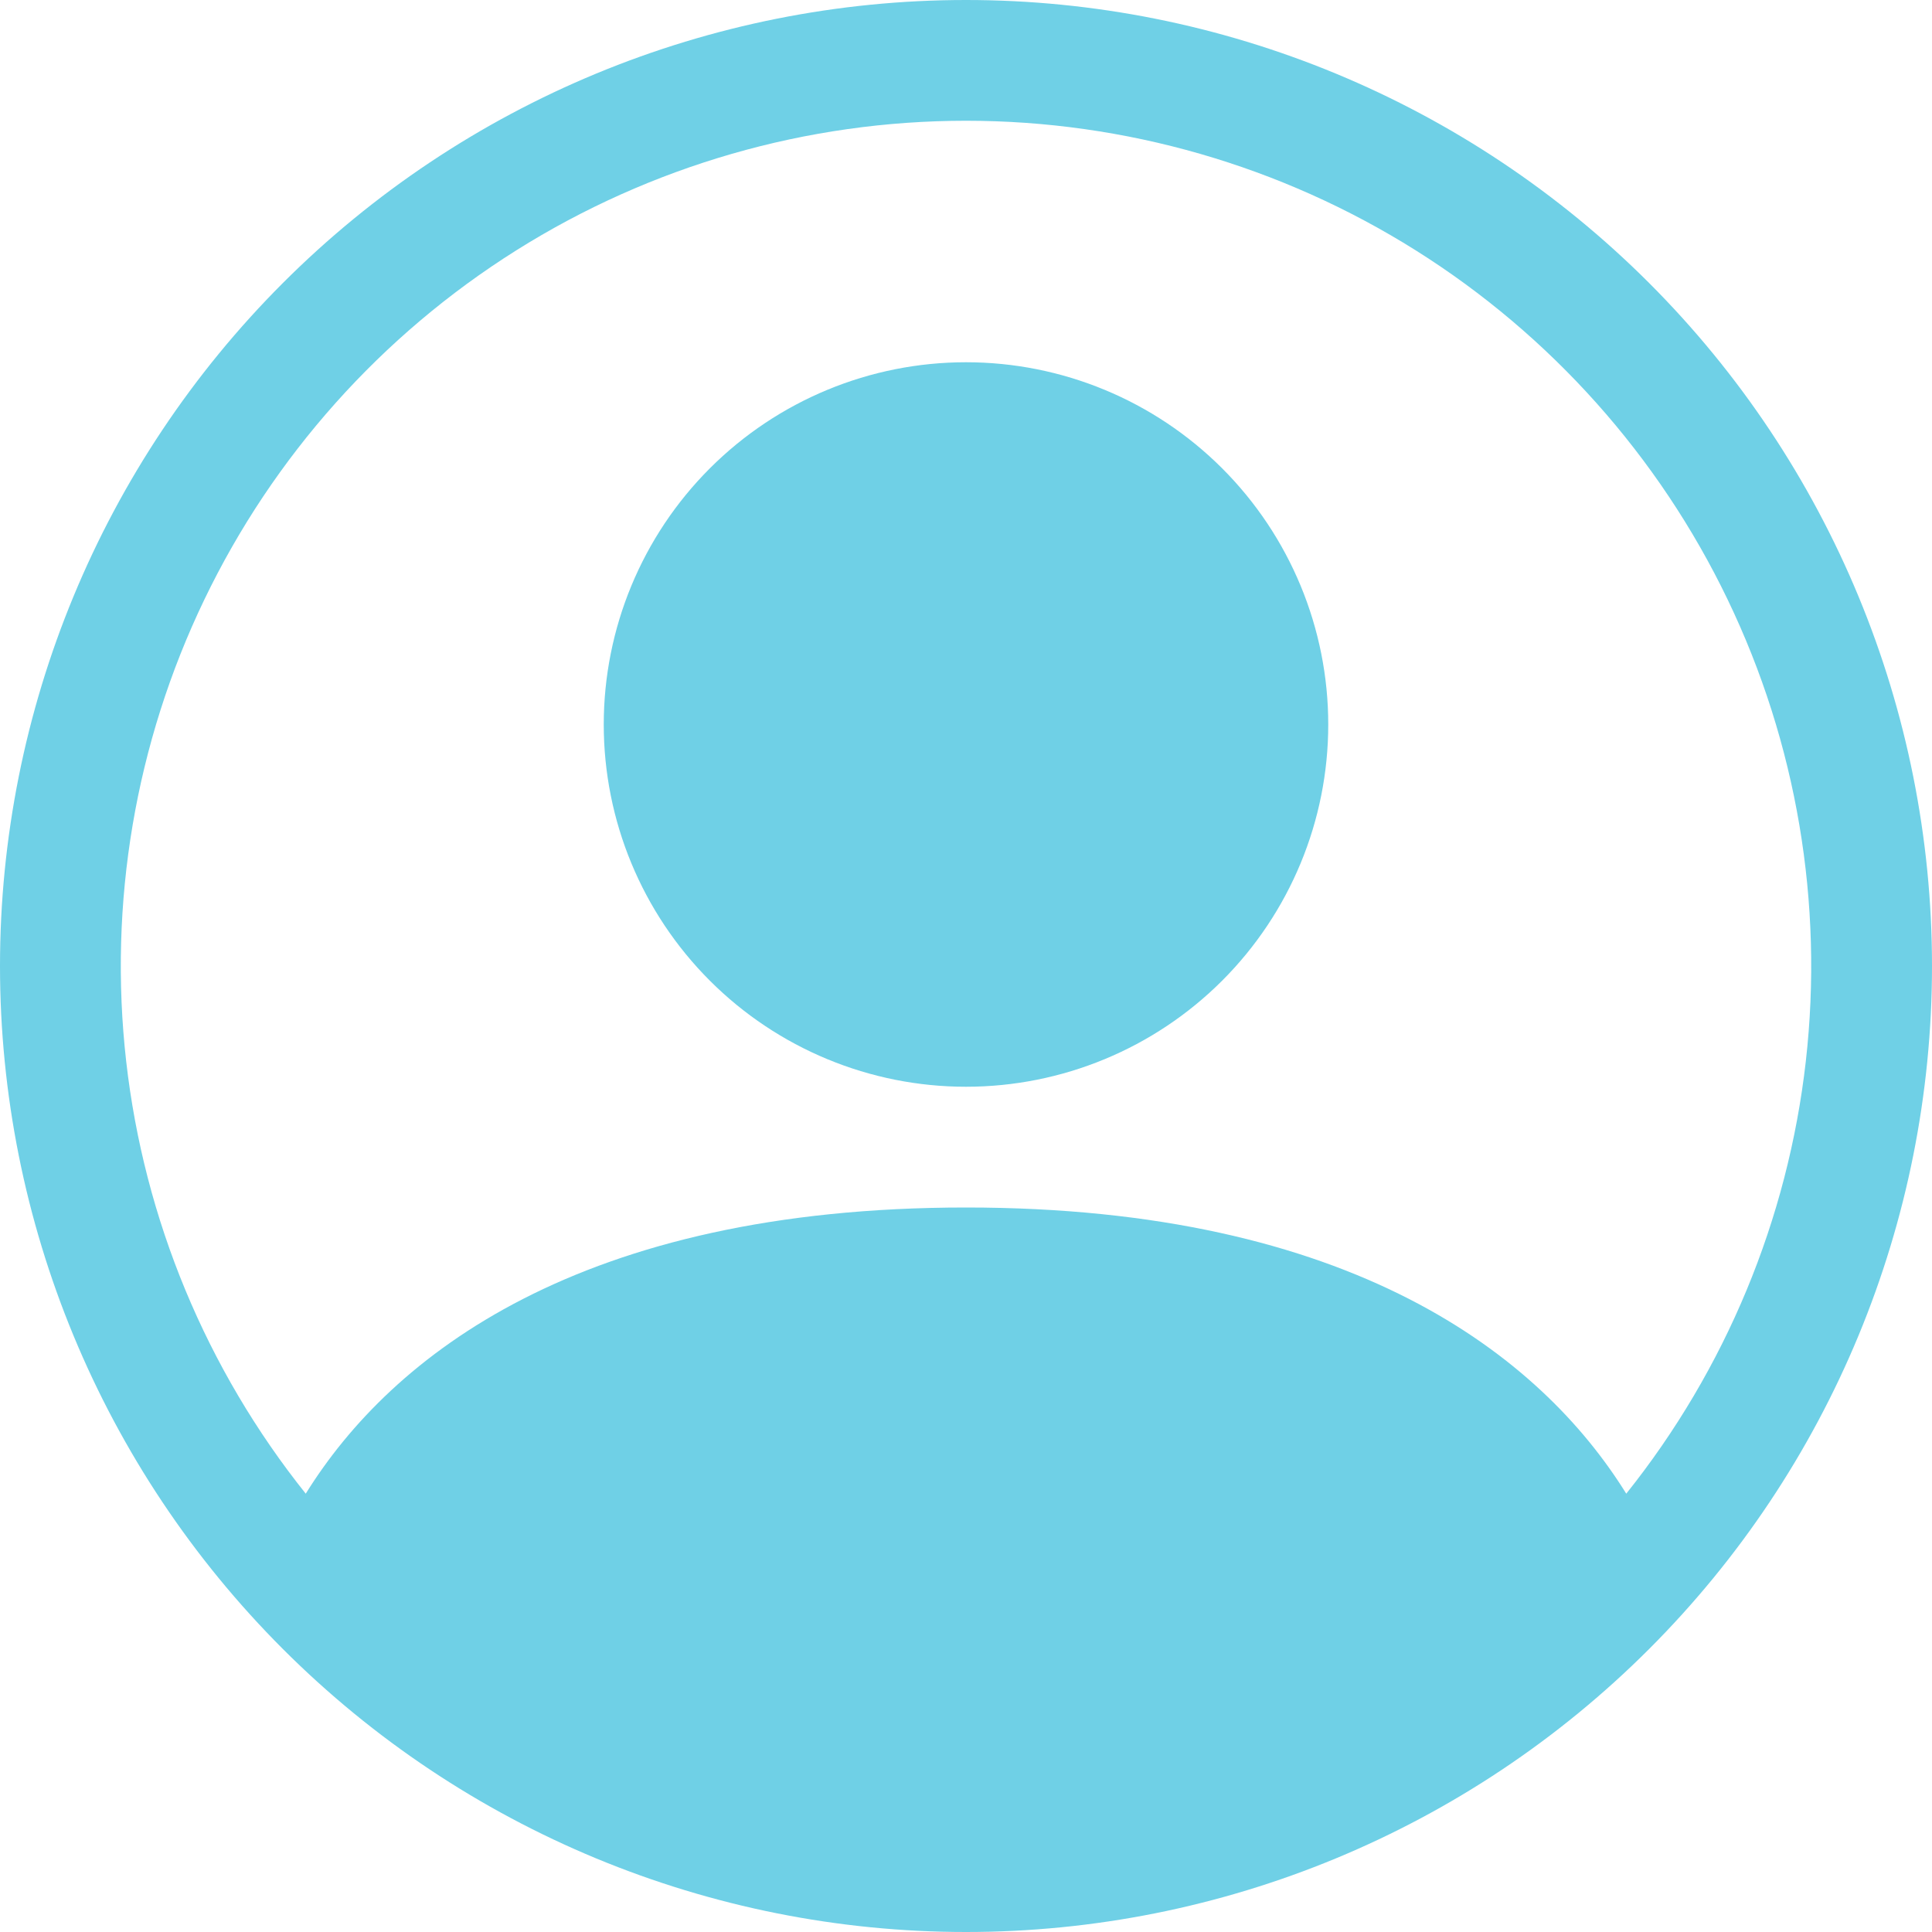 <svg width="80" height="80" viewBox="0 0 80 80" fill="none" xmlns="http://www.w3.org/2000/svg">
<path d="M55 30C55 33.978 53.42 37.794 50.607 40.607C47.794 43.42 43.978 45 40 45C36.022 45 32.206 43.42 29.393 40.607C26.58 37.794 25 33.978 25 30C25 26.022 26.58 22.206 29.393 19.393C32.206 16.58 36.022 15 40 15C43.978 15 47.794 16.58 50.607 19.393C53.42 22.206 55 26.022 55 30Z" fill="#6FD0E6"/>
<path fill-rule="evenodd" clip-rule="evenodd" d="M0 40C0 29.391 4.214 19.217 11.716 11.716C19.217 4.214 29.391 0 40 0C50.609 0 60.783 4.214 68.284 11.716C75.786 19.217 80 29.391 80 40C80 50.609 75.786 60.783 68.284 68.284C60.783 75.786 50.609 80 40 80C29.391 80 19.217 75.786 11.716 68.284C4.214 60.783 0 50.609 0 40ZM40 5C33.409 5 26.952 6.862 21.372 10.37C15.792 13.879 11.316 18.891 8.46 24.831C5.603 30.771 4.482 37.397 5.225 43.946C5.968 50.495 8.545 56.701 12.66 61.85C16.21 56.13 24.025 50 40 50C55.975 50 63.785 56.125 67.34 61.85C71.455 56.701 74.032 50.495 74.775 43.946C75.518 37.397 74.397 30.771 71.54 24.831C68.684 18.891 64.208 13.879 58.628 10.37C53.048 6.862 46.591 5 40 5Z" fill="#6FD0E6"/>
</svg>
